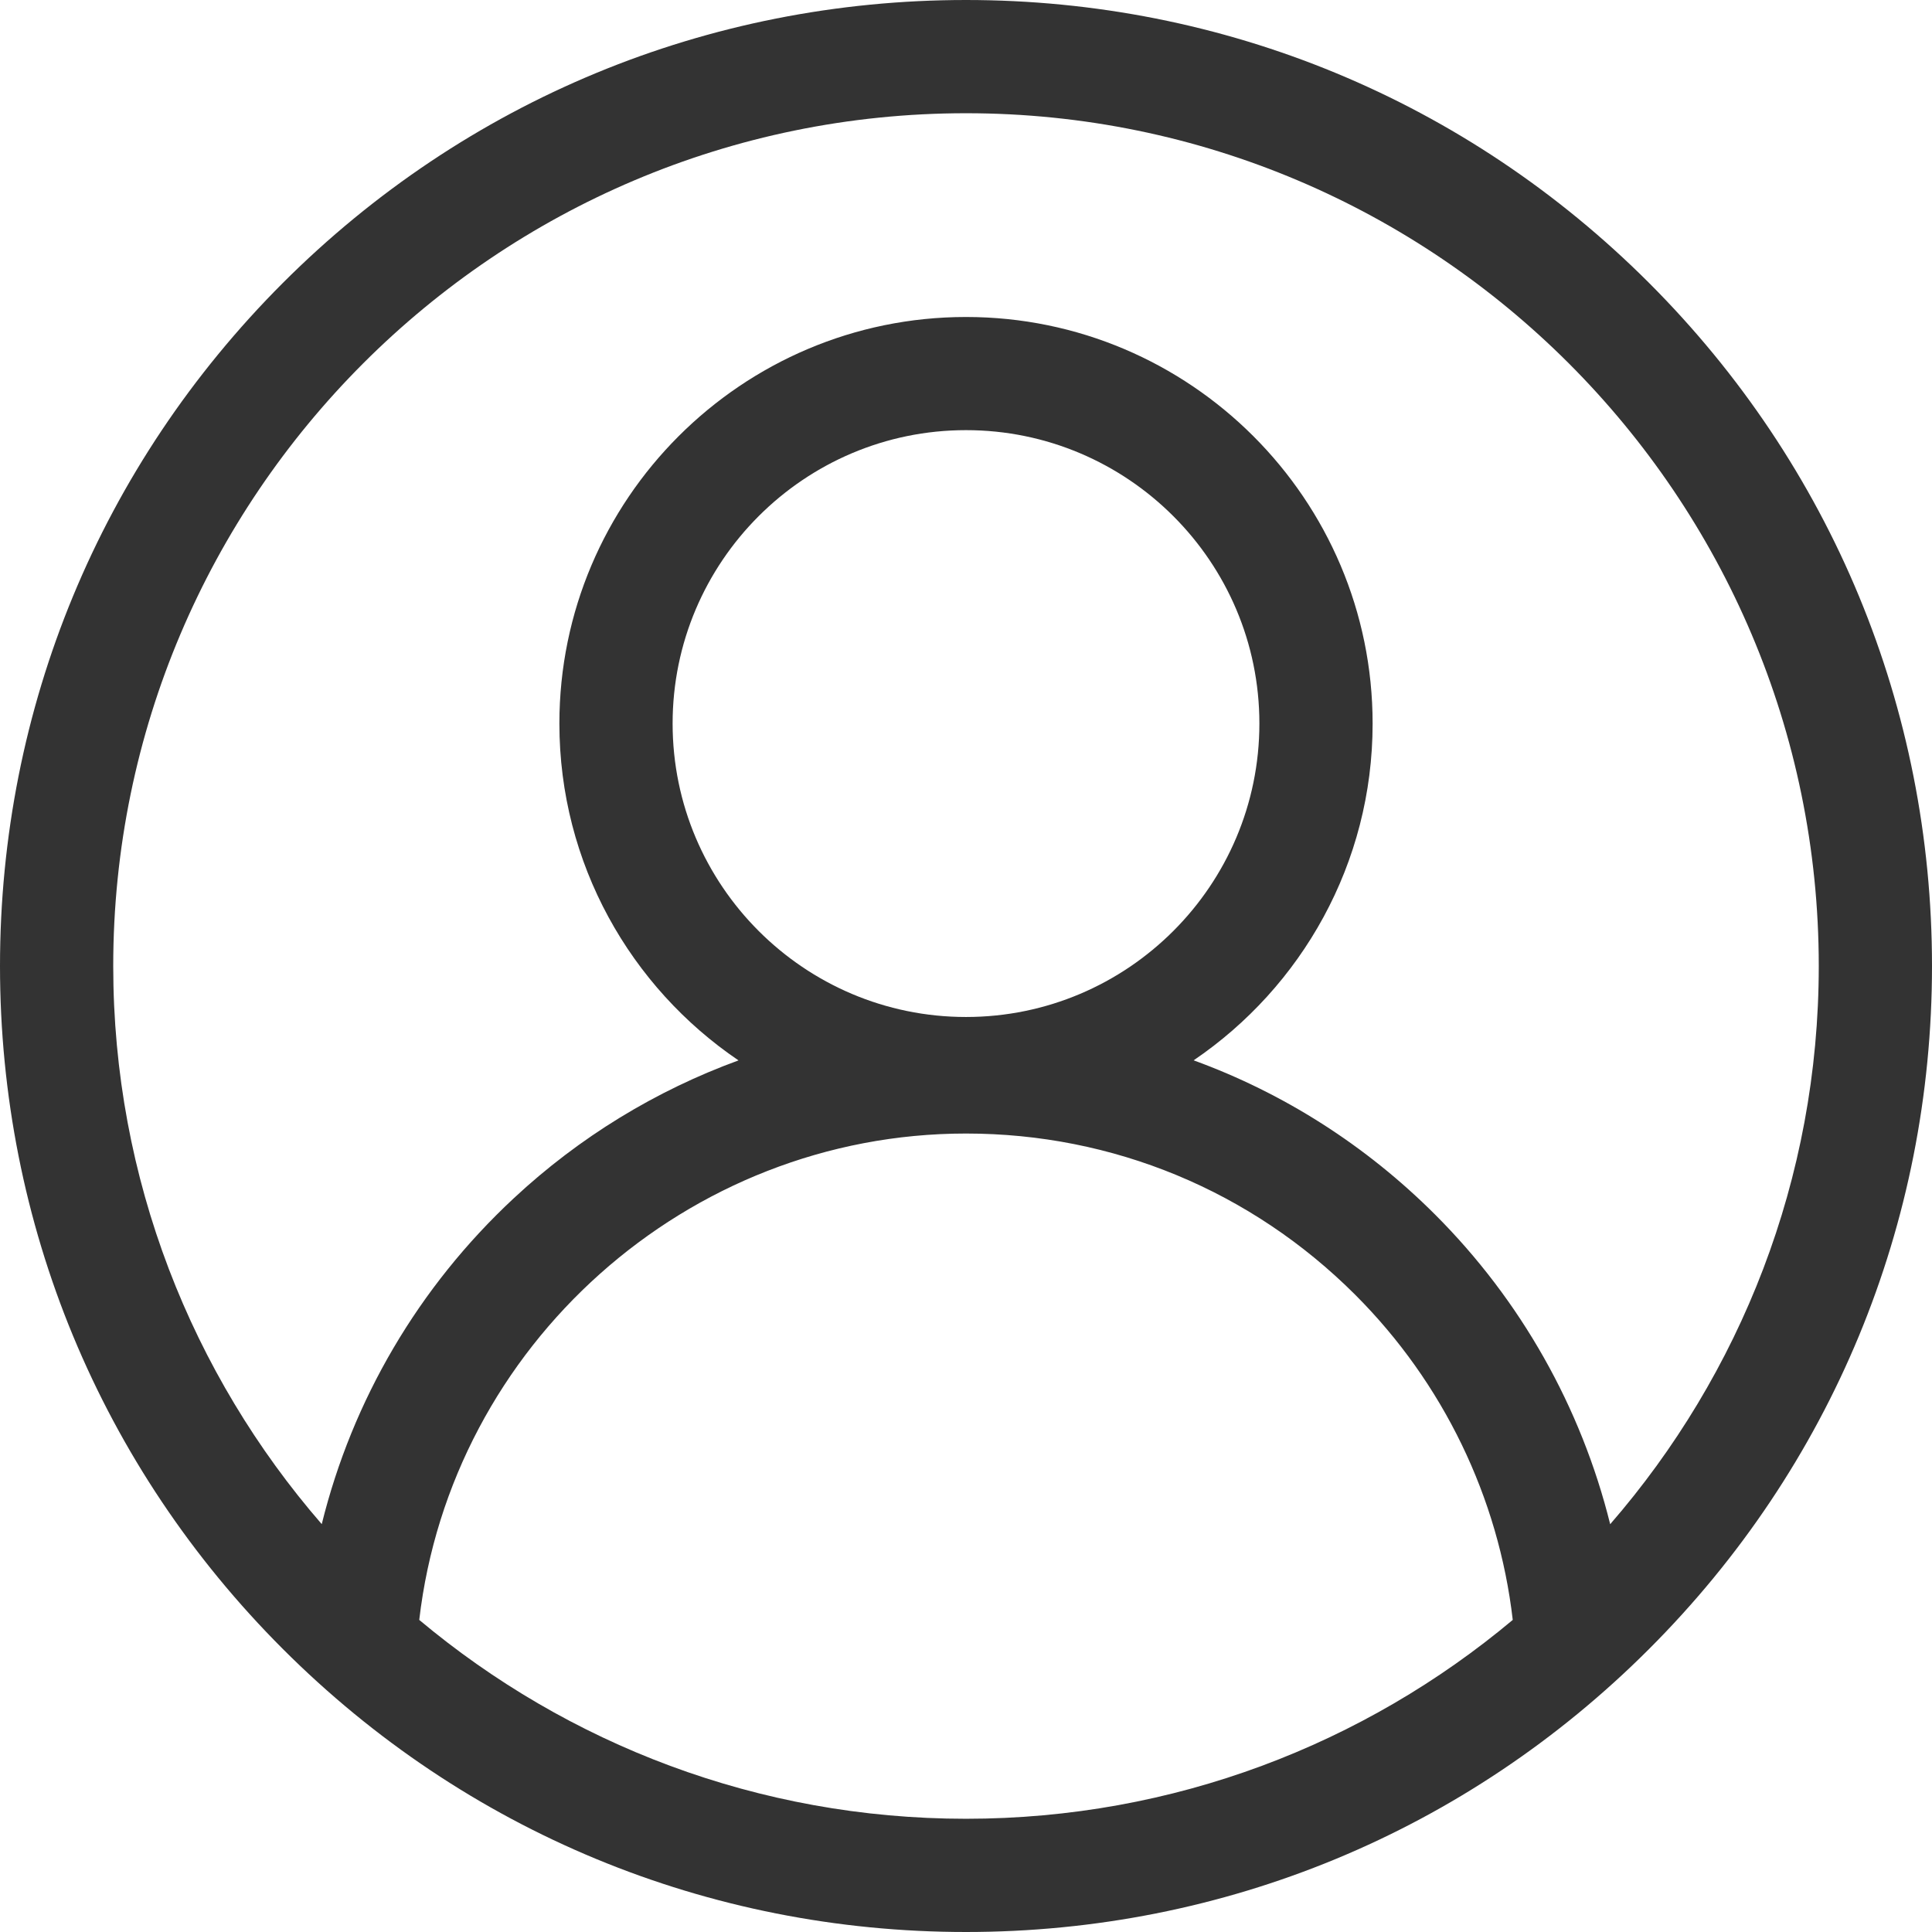 <svg width="28" height="28" viewBox="0 0 28 28" fill="none" xmlns="http://www.w3.org/2000/svg">
    <g clip-path="url(#clip0_71_292)">
        <path d="M23.899 4.1C21.255 1.456 17.739 0 14 0C10.261 0 6.745 1.456 4.1 4.1C1.456 6.745 0 10.261 0 14C0 17.739 1.456 21.255 4.1 23.899C6.745 26.544 10.261 28 14 28C17.739 28 21.255 26.544 23.899 23.899C26.544 21.255 28 17.739 28 14C28 10.261 26.544 6.745 23.899 4.1ZM6.076 23.477C6.538 19.5 9.958 16.428 14 16.428C16.131 16.428 18.134 17.259 19.641 18.765C20.915 20.039 21.718 21.701 21.924 23.477C19.777 25.275 17.013 26.359 14 26.359C10.987 26.359 8.223 25.275 6.076 23.477ZM14 14.739C11.655 14.739 9.748 12.831 9.748 10.486C9.748 8.142 11.655 6.234 14 6.234C16.345 6.234 18.252 8.142 18.252 10.486C18.252 12.831 16.345 14.739 14 14.739V14.739ZM23.336 22.09C22.915 20.393 22.038 18.842 20.801 17.605C19.793 16.597 18.6 15.841 17.299 15.367C18.863 14.306 19.893 12.514 19.893 10.486C19.893 7.237 17.249 4.594 14 4.594C10.751 4.594 8.107 7.237 8.107 10.486C8.107 12.515 9.138 14.308 10.703 15.368C9.506 15.805 8.398 16.479 7.445 17.367C6.065 18.652 5.107 20.291 4.663 22.089C2.781 19.919 1.641 17.09 1.641 14C1.641 7.185 7.185 1.641 14 1.641C20.815 1.641 26.359 7.185 26.359 14C26.359 17.091 25.219 19.921 23.336 22.09Z" fill="#333333"/>
    </g>
    <defs>
        <clipPath id="clip0_71_292">
            <rect width="28" height="28" fill="white"/>
        </clipPath>
    </defs>
</svg>
